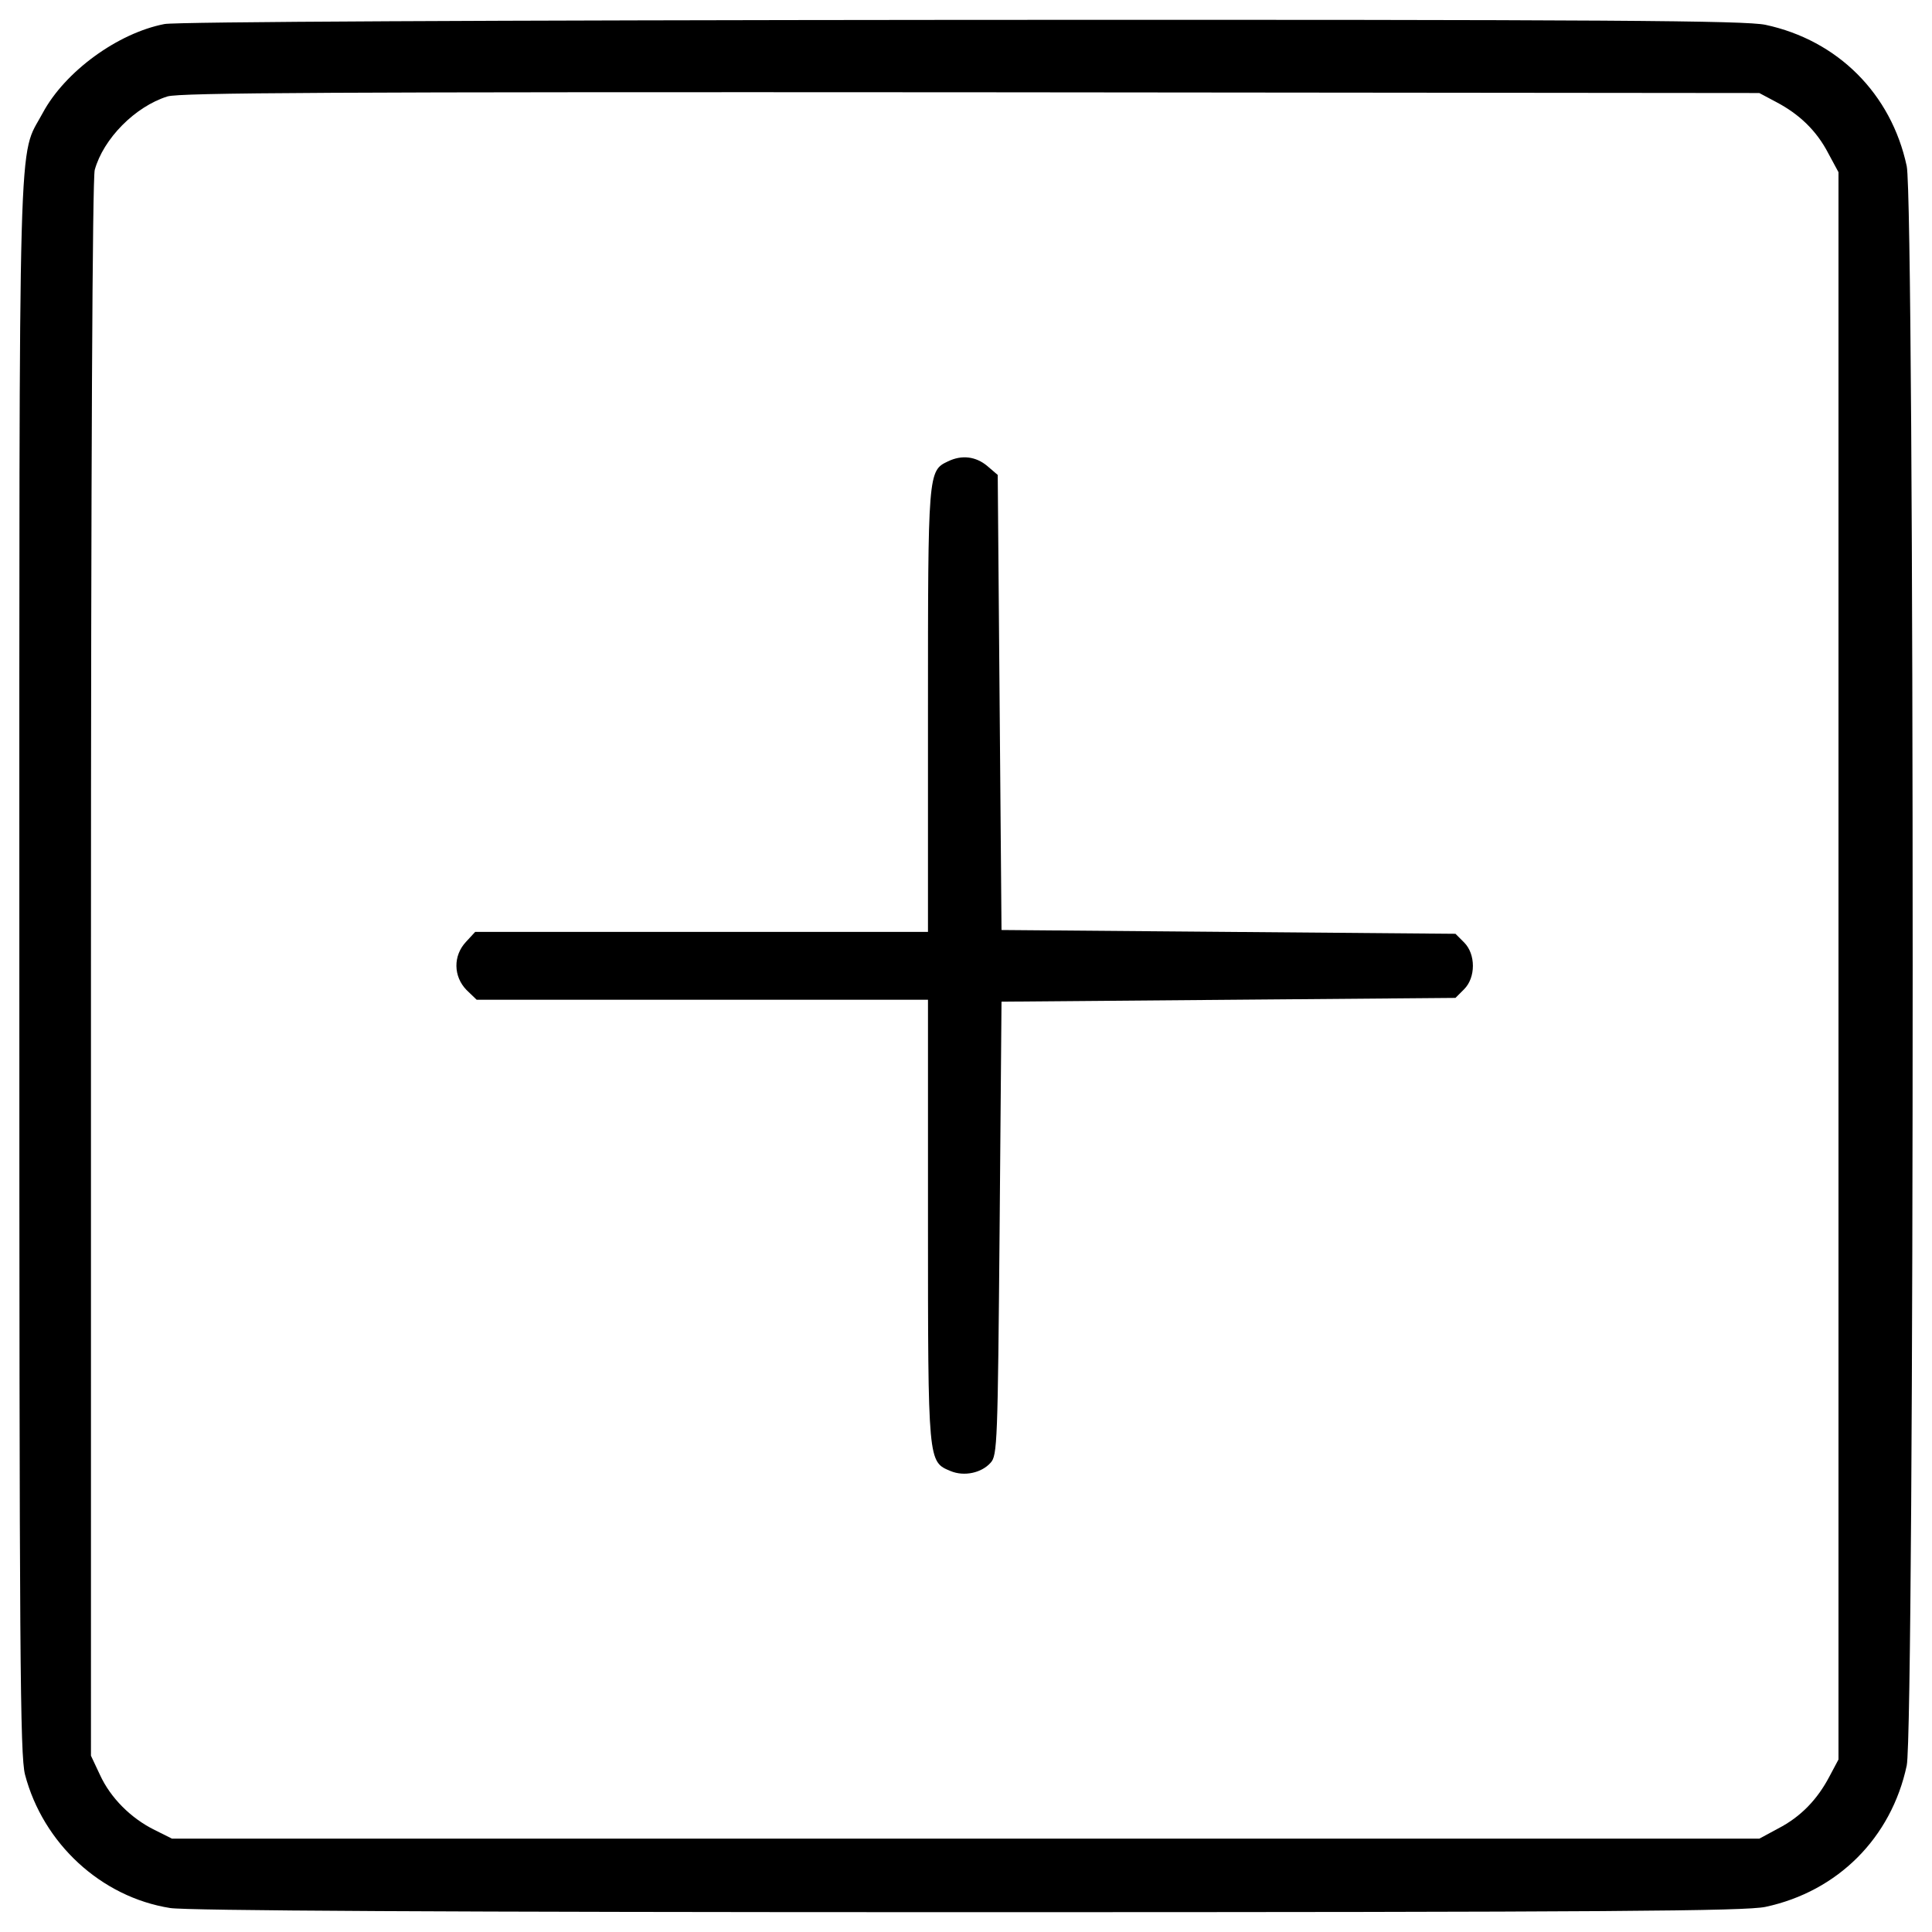 <?xml version="1.0" encoding="utf-8"?>
<!-- Svg Vector Icons : http://www.onlinewebfonts.com/icon -->
<!DOCTYPE svg PUBLIC "-//W3C//DTD SVG 1.1//EN" "http://www.w3.org/Graphics/SVG/1.1/DTD/svg11.dtd">
<svg version="1.1" xmlns="http://www.w3.org/2000/svg" xmlns:xlink="http://www.w3.org/1999/xlink" x="0px" y="0px" viewBox="0 0 1000 1000" enable-background="new 0 0 1000 1000" xml:space="preserve">
<g><g transform="translate(0,502) scale(0.1,-0.1)"><path d="M851.4,4895.6c-242-46.8-515.2-245.9-630.3-460.5c-128.8-242-121,70.2-121-4414.3c0-3592.7,3.9-4084.5,29.3-4185.9c93.7-357.1,394.2-634.2,751.3-690.8c85.9-13.6,1422.6-21.5,4127.4-21.5c3358.5,0,4022,5.8,4129.3,27.3c374.7,80,651.8,357.1,731.8,731.8c41,193.2,41,8085,0,8278.2c-80,374.7-357.1,651.8-731.8,731.8c-107.3,21.5-768.9,27.3-4158.6,25.4C2518,4915.1,911.9,4907.3,851.4,4895.6z M9194,4491.7c119-62.5,208.8-148.3,269.3-265.4l52.7-97.6V20.8v-4107.9l-46.8-87.8c-62.4-119-148.3-208.8-265.4-269.3l-97.6-52.7H4998.3H890.4l-89.8,44.9c-122.9,60.5-228.3,165.9-283,284.9l-46.8,99.5V1.3c0,2663.8,7.8,4092.3,19.5,4139.1c44.9,162,208.8,327.9,376.6,380.5c66.4,19.5,829.4,23.4,4160.6,21.5l4078.6-3.9L9194,4491.7z"/><path d="M4906.6,2631.9c-103.4-48.8-103.4-56.6-103.4-1291.9V196.4H3632.3H2459.4l-46.8-50.7c-68.3-72.2-66.3-179.5,2-249.8l52.7-50.7h1167h1168.9v-1143.6c0-1256.8,0-1247,117.1-1295.8c70.3-29.3,160-9.8,206.9,42.9c35.1,37.1,37.1,105.4,46.8,1213.8l9.8,1172.8l1174.8,9.8l1174.8,9.8l44.9,44.9c60.5,60.5,60.5,181.5,0,242l-44.9,44.9l-1174.8,9.8l-1174.8,9.8l-9.8,1176.7l-9.8,1178.7l-54.6,46.8C5051,2657.3,4978.8,2667,4906.6,2631.9z"/></g></g>
</svg>